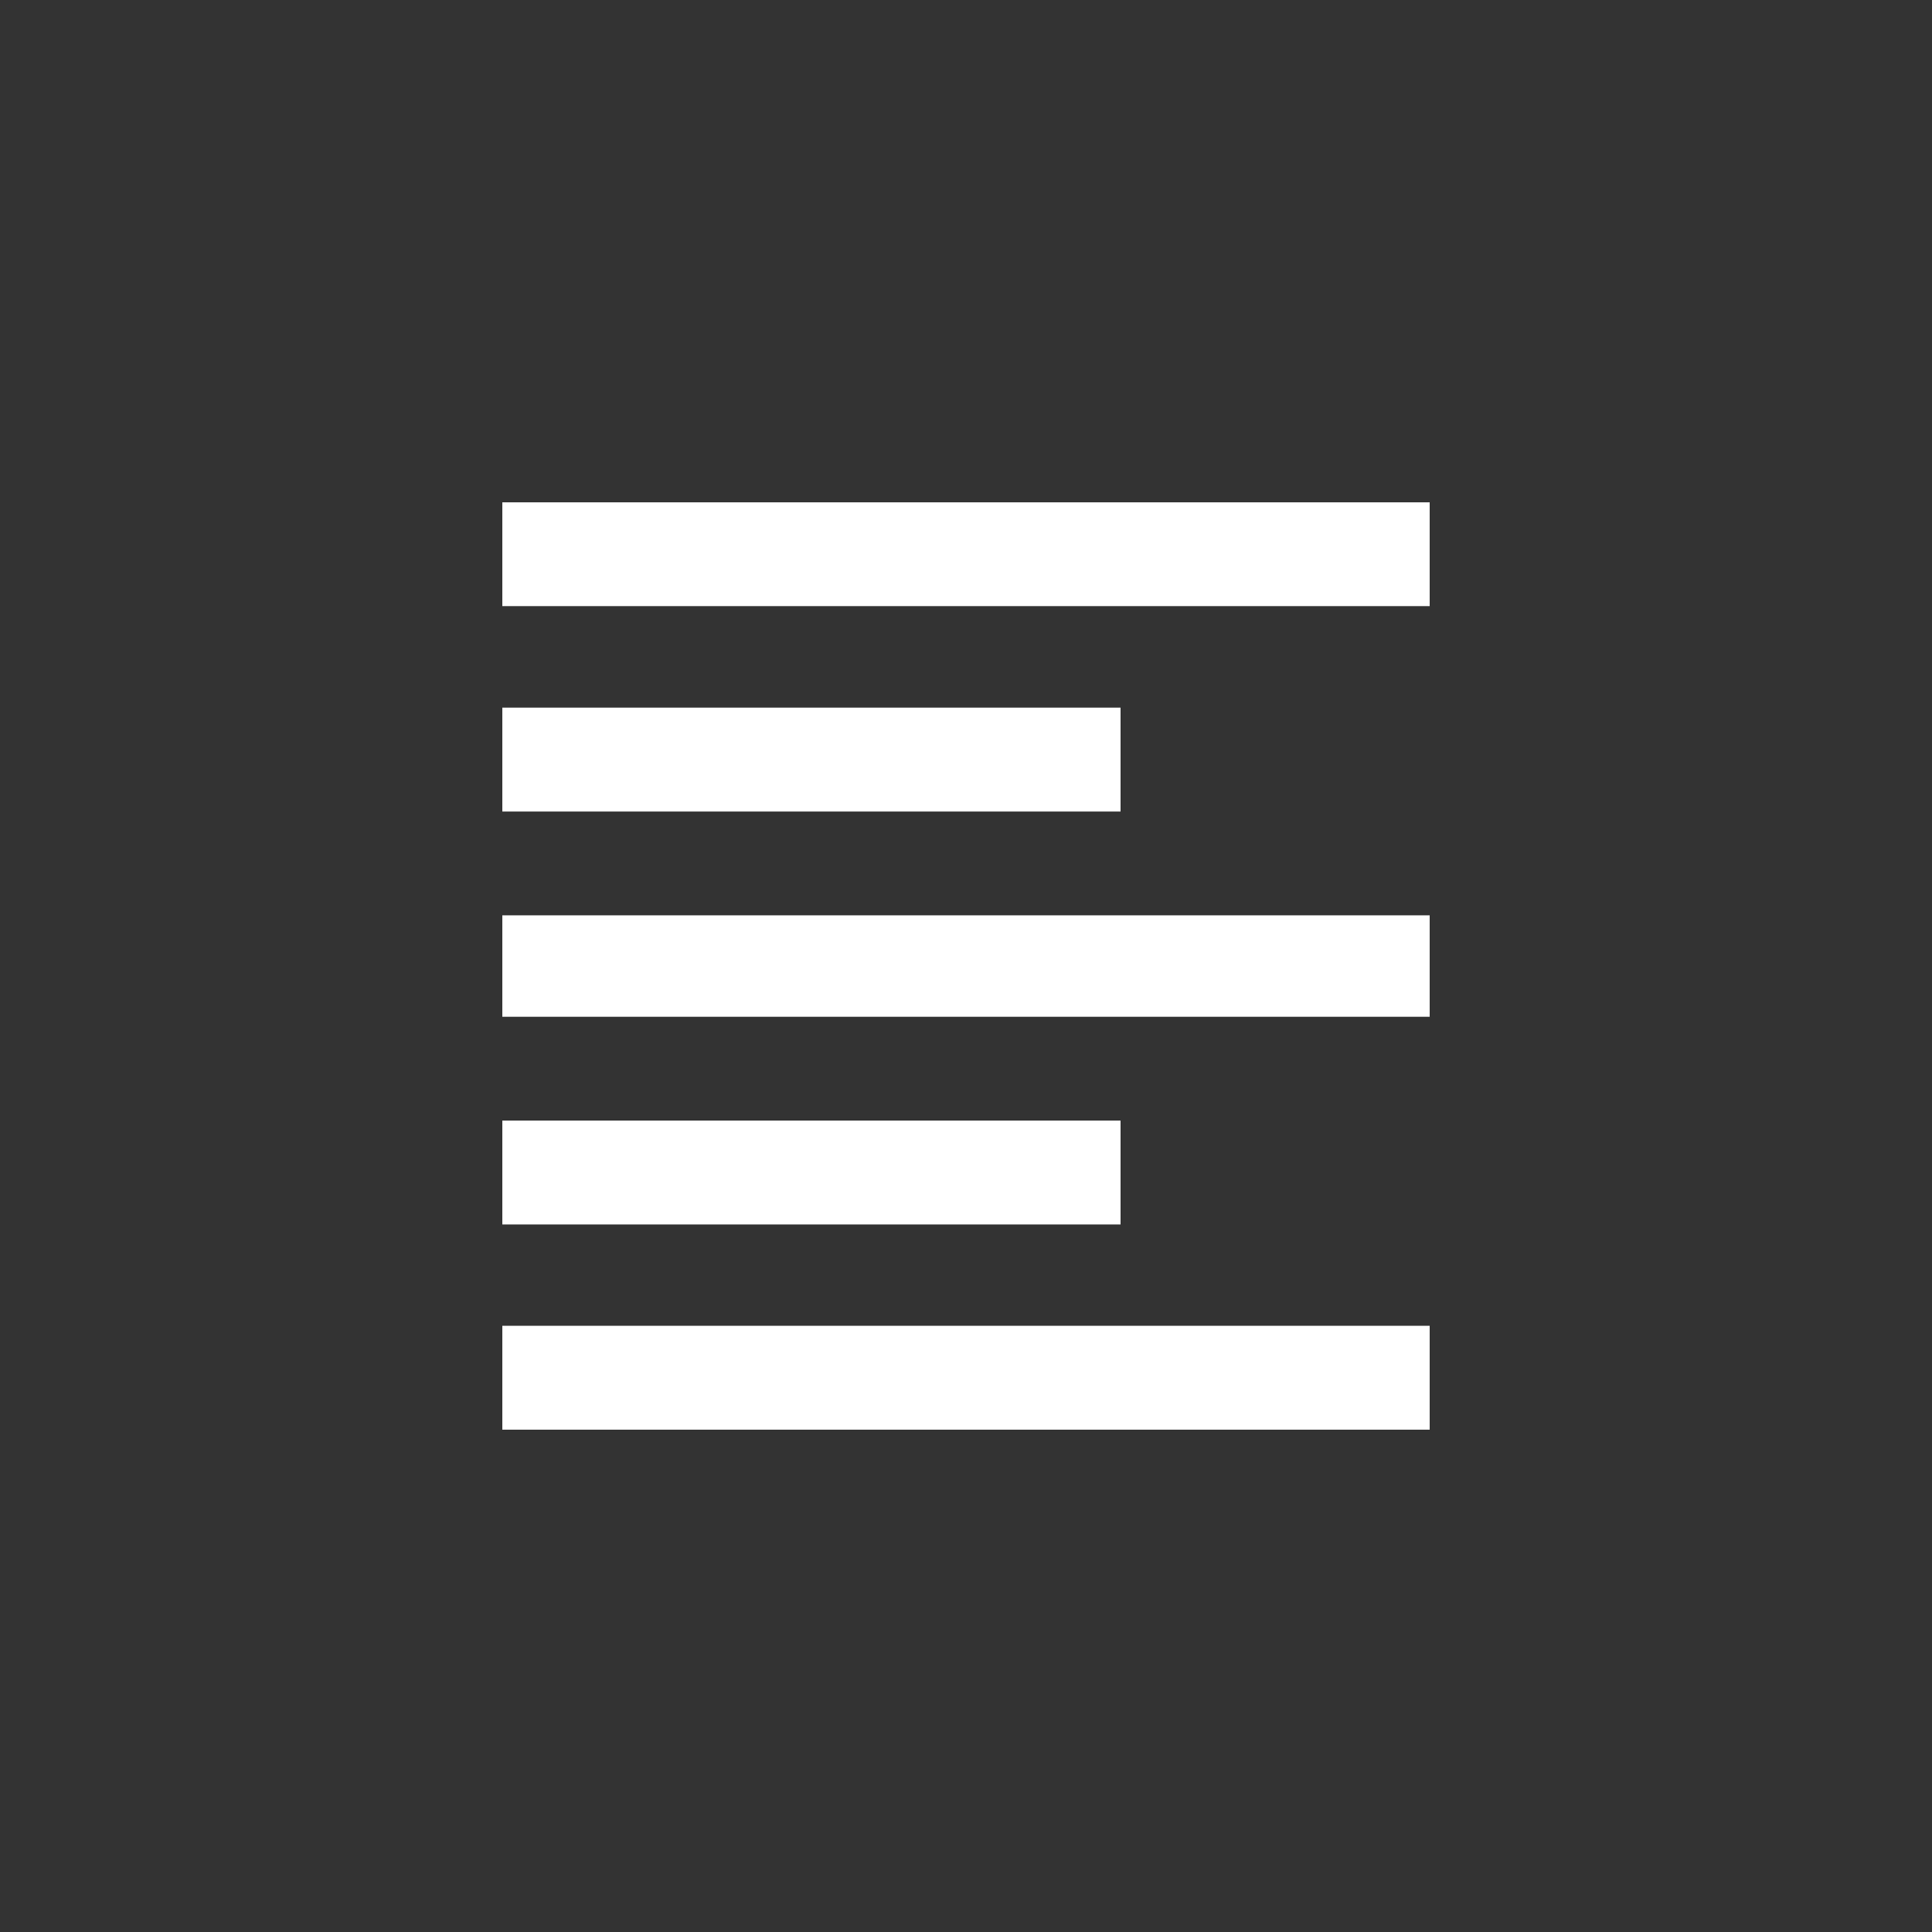 <!-- Generated by IcoMoon.io -->
<svg version="1.1" xmlns="http://www.w3.org/2000/svg" width="40" height="40" viewBox="0 0 40 40">
<rect x="0" y="0" width="40" height="40" fill="#333333" stroke="none"/>
<title>mt-format_align_left</title>
<path fill="#fff" d="M10.4 10.4h19.2v2.149h-19.2v-2.149zM10.4 29.6v-2.151h19.2v2.151h-19.2zM10.4 21.051v-2.1h19.2v2.1h-19.2zM23.2 14.651v2.151h-12.8v-2.151h12.8zM23.2 23.2v2.151h-12.8v-2.151h12.8z"></path>
</svg>
